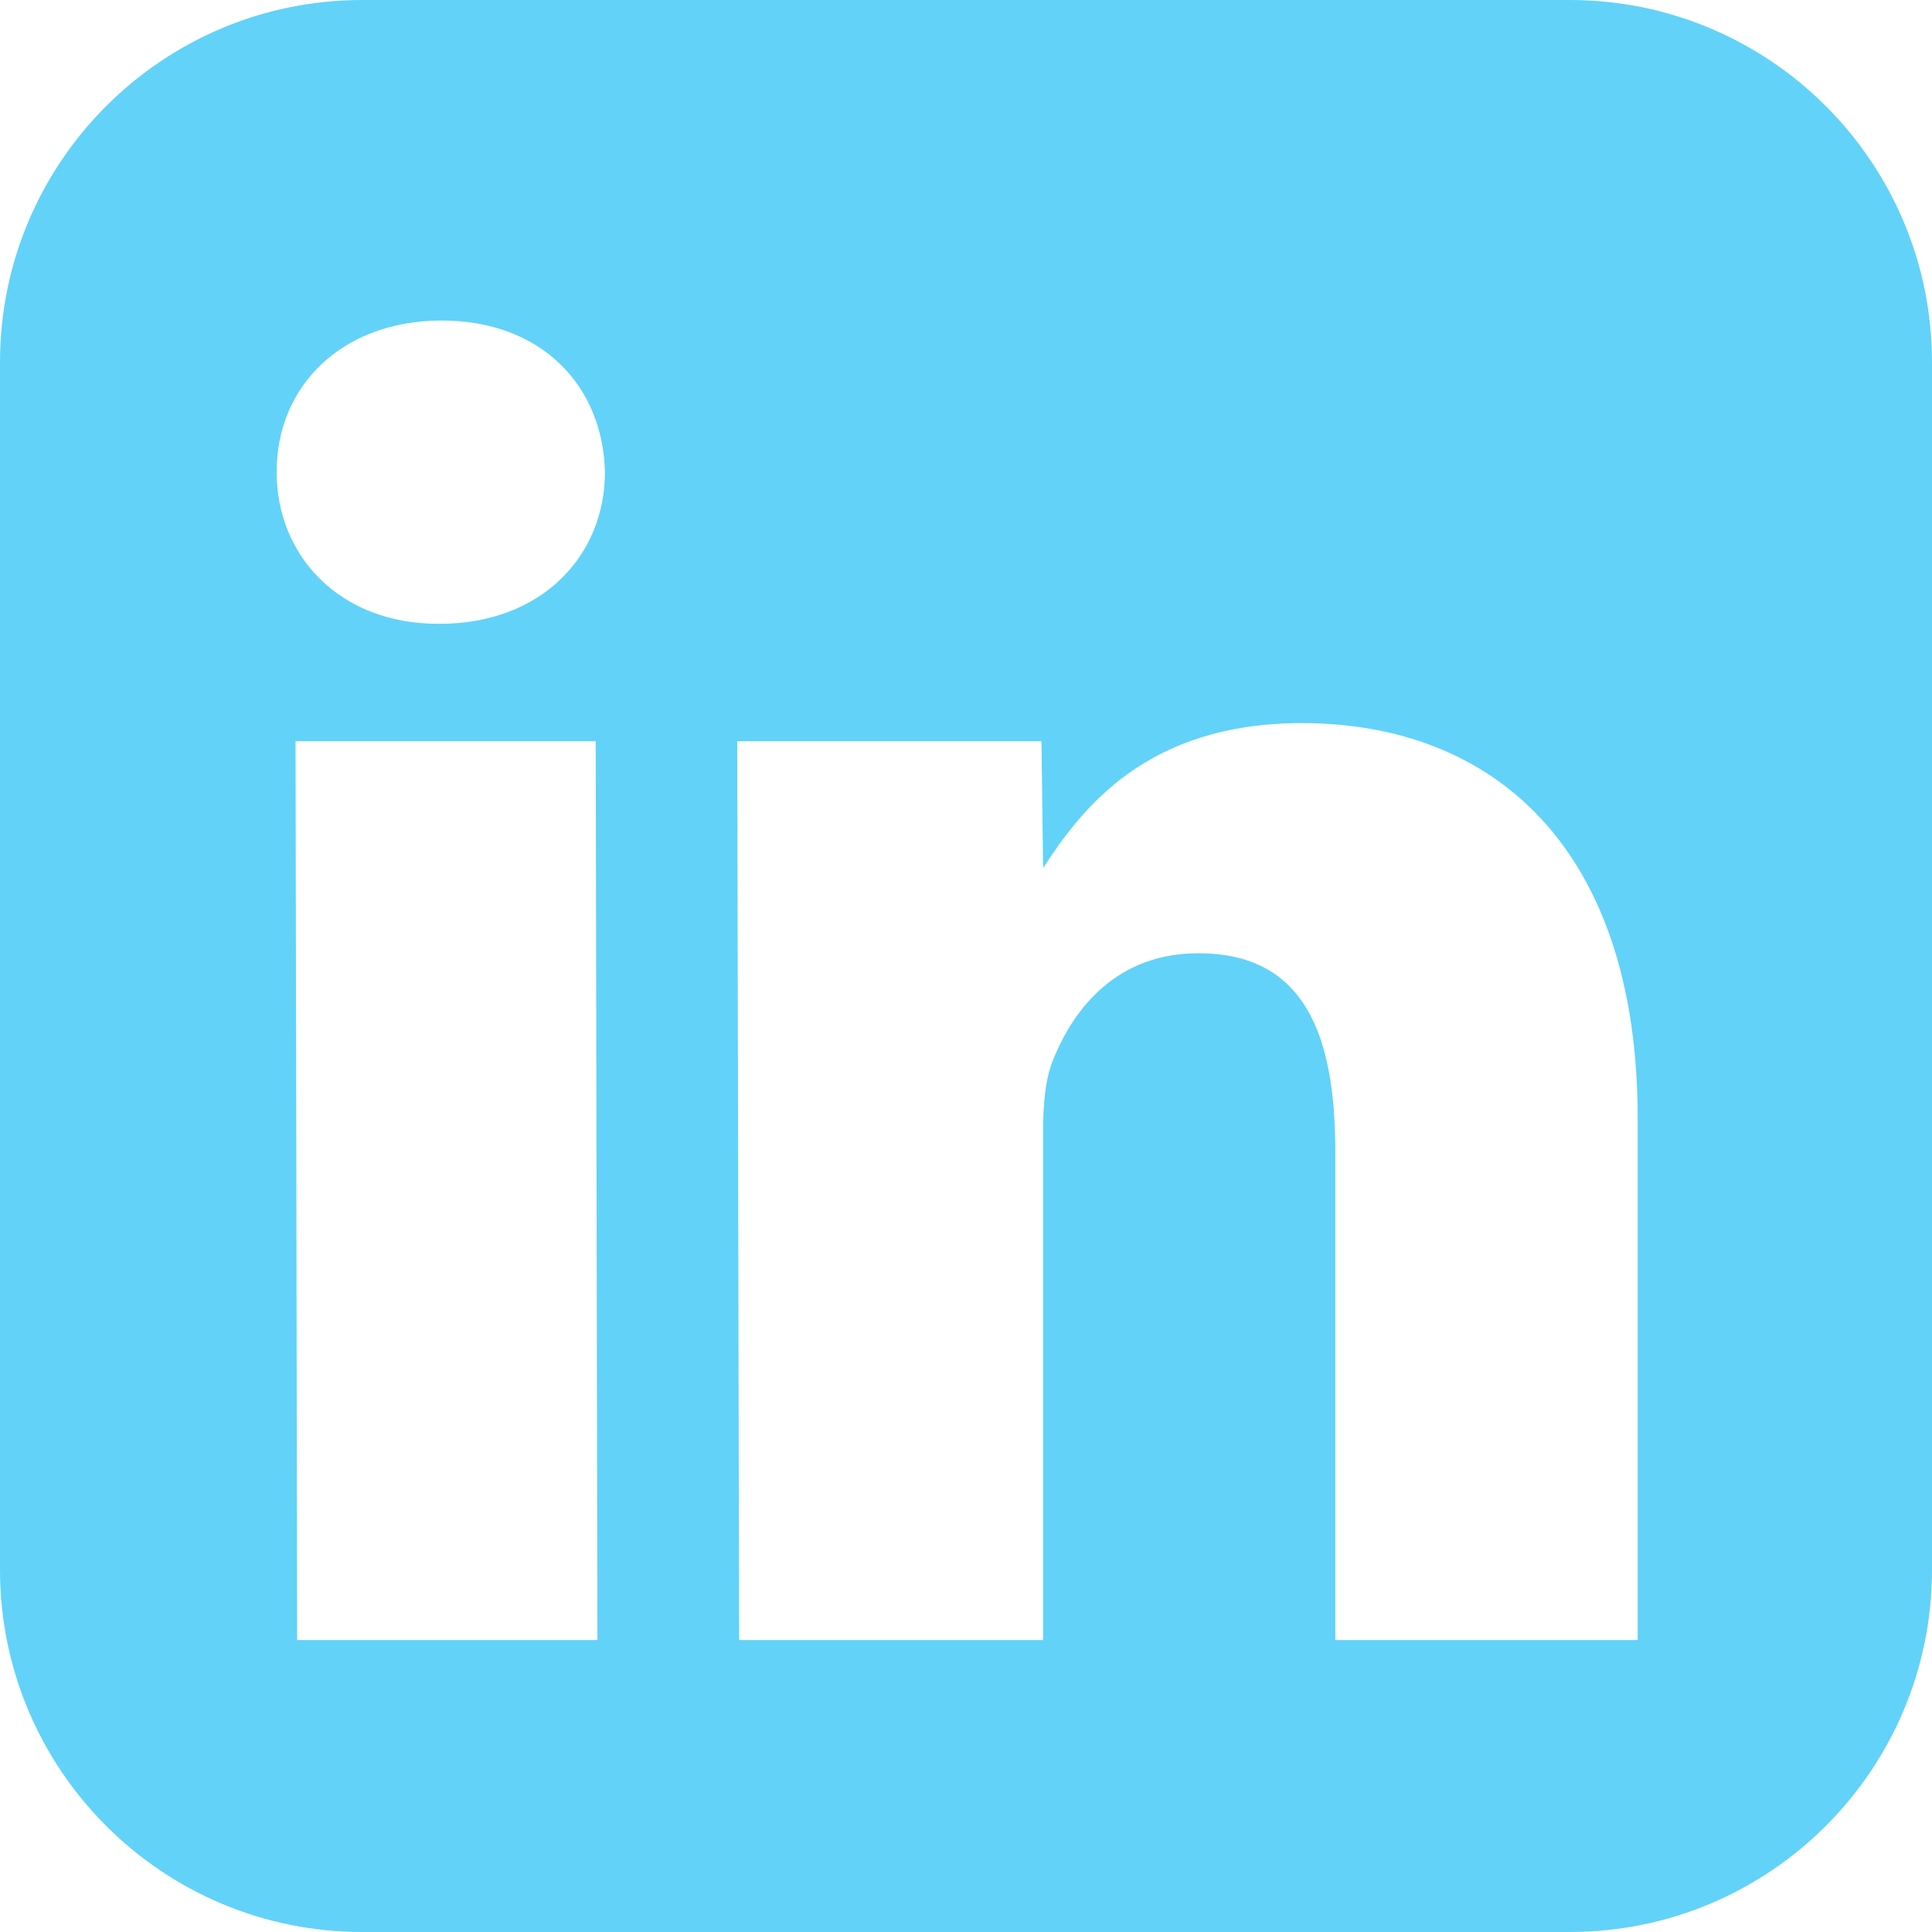 <?xml version="1.0" encoding="UTF-8"?>
<svg xmlns="http://www.w3.org/2000/svg" xmlns:xlink="http://www.w3.org/1999/xlink" width="32pt" height="32pt" viewBox="0 0 32 32" version="1.1">
<g id="surface6080565">
<path style=" stroke:none;fill-rule:nonzero;fill:rgb(38.431%,82.353%,97.647%);fill-opacity:1;" d="M 26 0 L 6 0 C 2.688 0 0 2.688 0 6 L 0 26 C 0 29.312 2.688 32 6 32 L 26 32 C 29.312 32 32 29.312 32 26 L 32 6 C 32 2.688 29.312 0 26 0 Z M 9.895 27.164 L 4.922 27.164 L 4.895 12.277 L 9.867 12.277 Z M 7.285 10.332 L 7.254 10.332 C 5.629 10.332 4.582 9.211 4.582 7.816 C 4.582 6.391 5.664 5.309 7.316 5.309 C 8.973 5.309 9.984 6.391 10.02 7.816 C 10.02 9.211 8.965 10.332 7.285 10.332 Z M 27.129 27.164 L 22.117 27.164 L 22.117 19.078 C 22.117 17.121 21.598 15.789 19.848 15.789 C 18.508 15.789 17.789 16.688 17.441 17.559 C 17.312 17.871 17.277 18.297 17.277 18.734 L 17.277 27.164 L 12.242 27.164 L 12.211 12.277 L 17.25 12.277 L 17.277 14.379 C 17.922 13.383 18.996 11.977 21.562 11.977 C 24.746 11.977 27.125 14.055 27.125 18.52 L 27.125 27.164 Z M 27.129 27.164 "/>
</g>
</svg>
